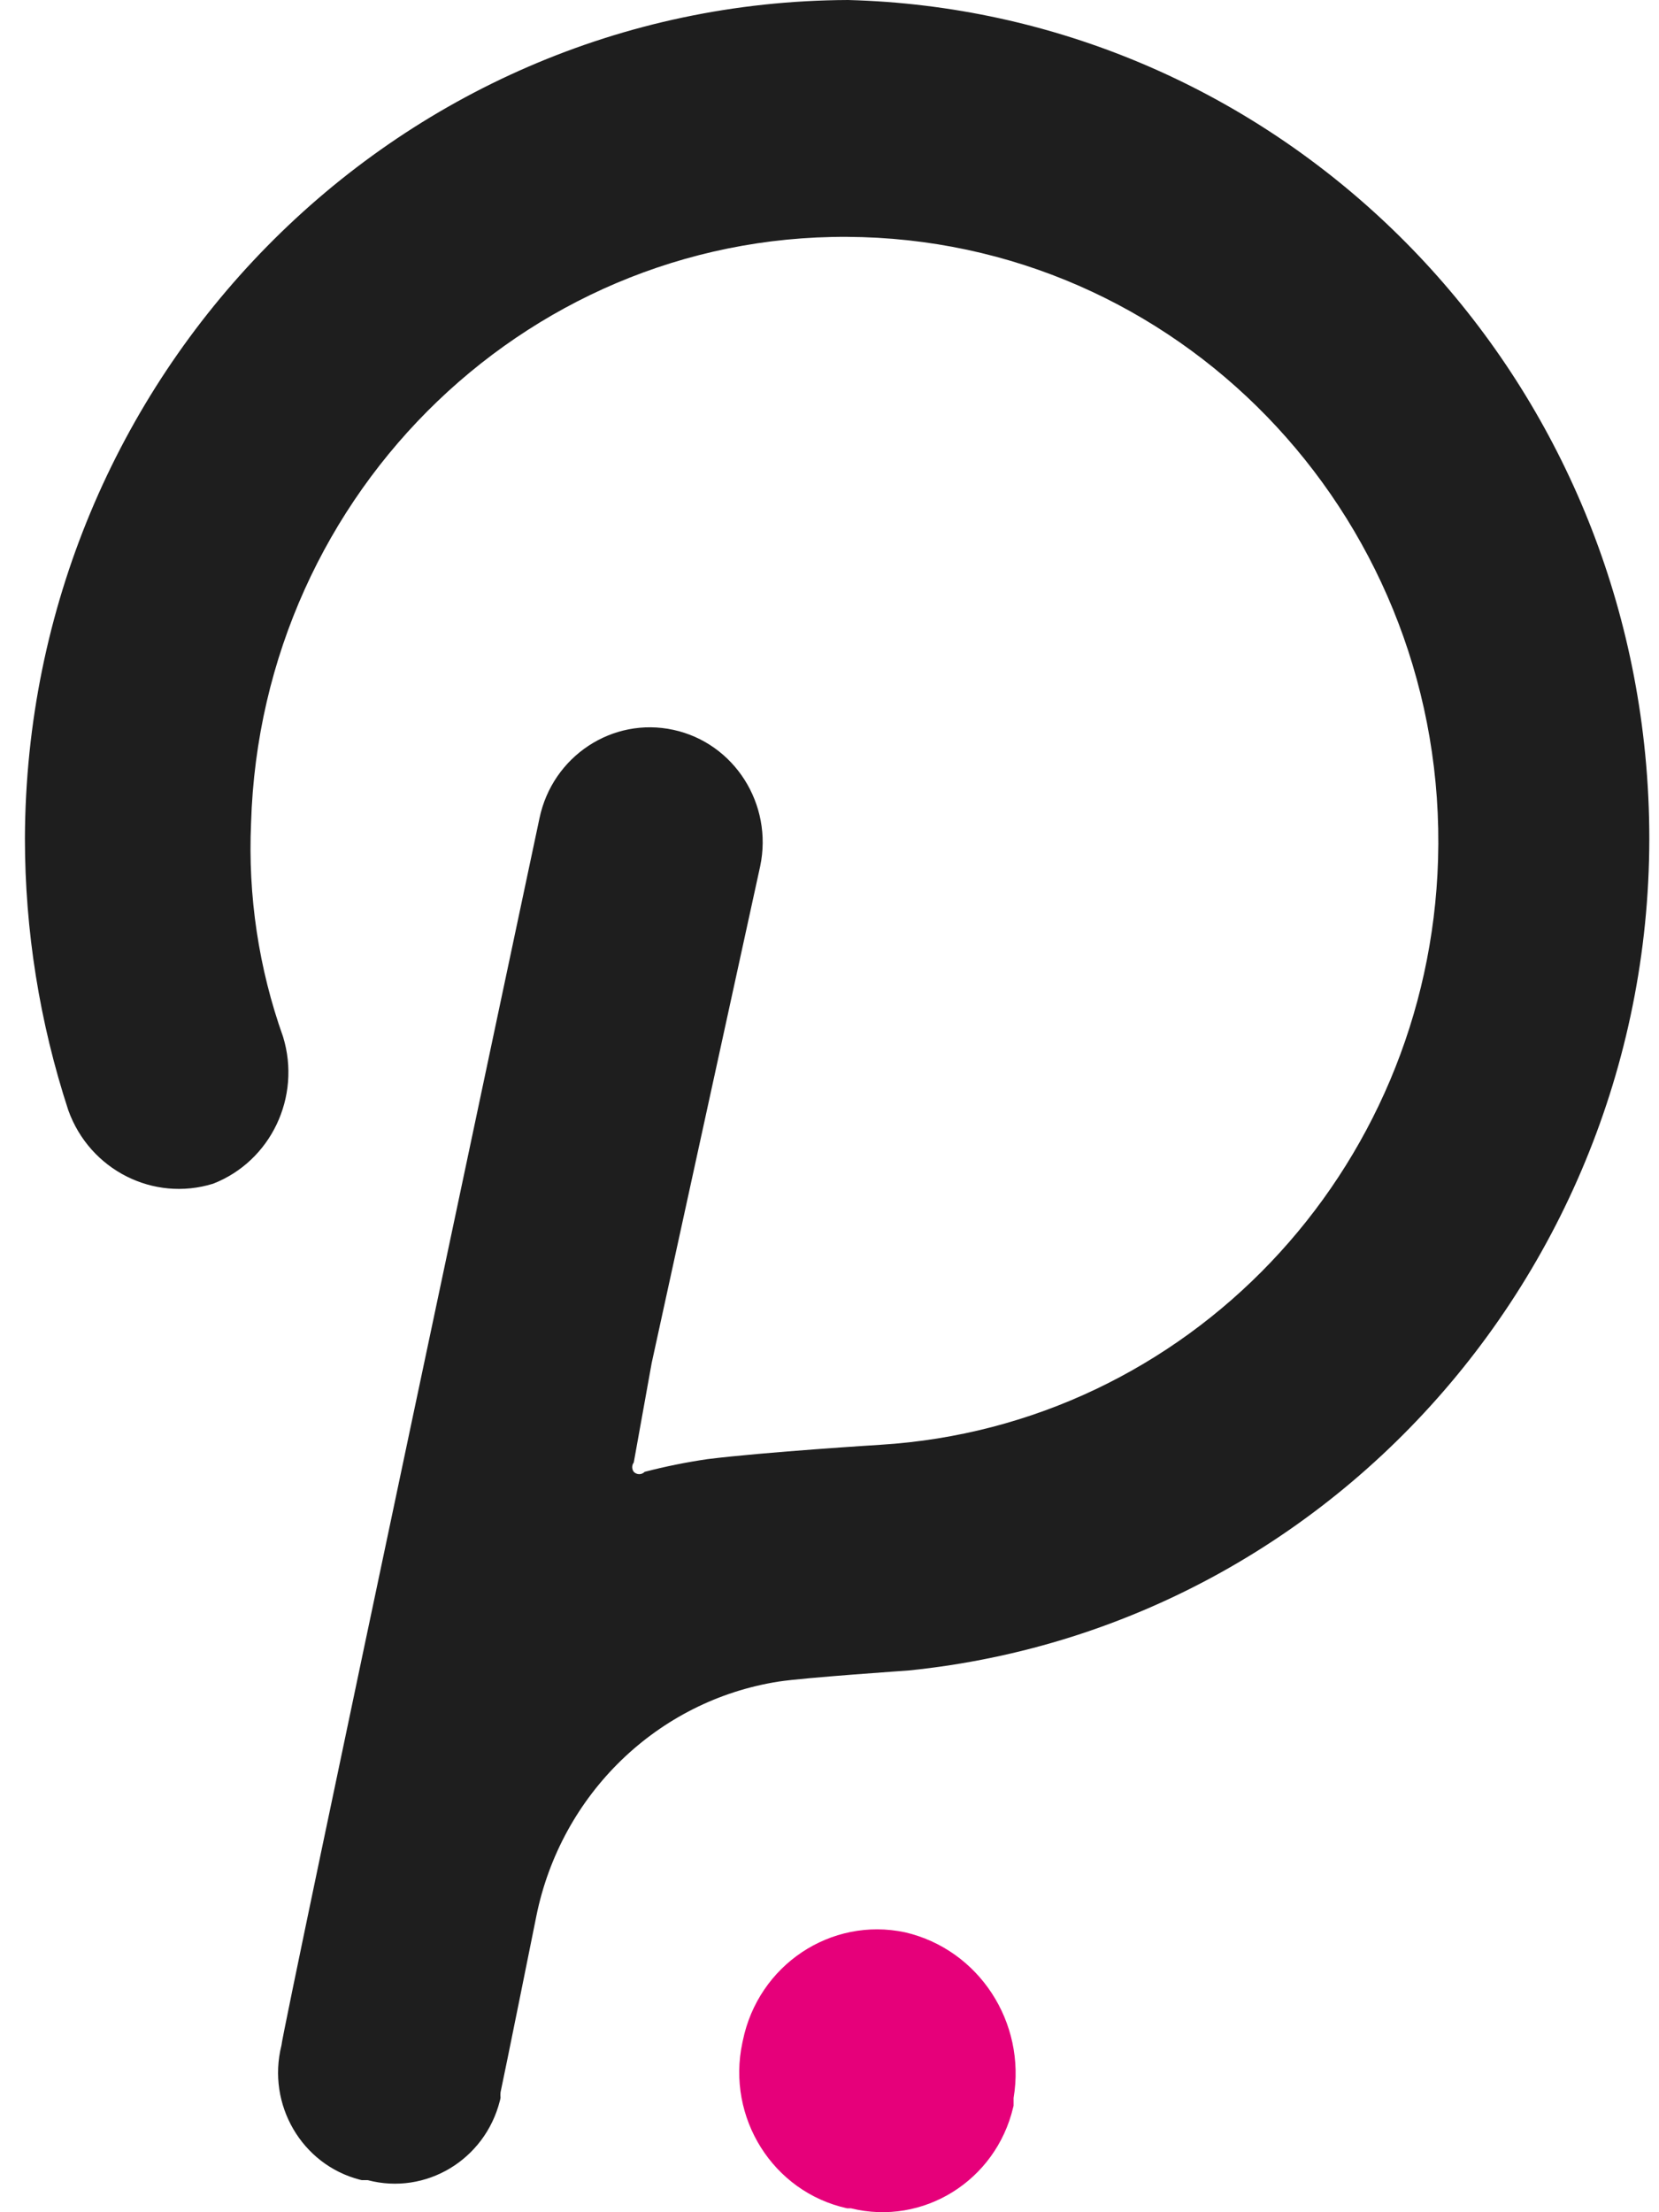 <svg width="51" height="68" viewBox="0 0 51 68" fill="none" xmlns="http://www.w3.org/2000/svg">
<path d="M26.07 0C12.118 0.057 0.822 11.557 0.766 25.76C0.766 28.605 1.217 31.43 2.1 34.128C2.759 35.964 4.716 36.953 6.552 36.385C8.326 35.693 9.268 33.717 8.702 31.87C7.953 29.767 7.619 27.537 7.718 25.304C8.022 15.045 16.436 6.979 26.513 7.289C36.589 7.599 44.512 16.165 44.208 26.423C43.922 36.027 36.493 43.826 27.07 44.41C27.07 44.41 23.518 44.631 21.752 44.851C21.101 44.946 20.455 45.076 19.817 45.242C19.726 45.337 19.58 45.337 19.486 45.245L19.483 45.242C19.419 45.158 19.419 45.038 19.483 44.954L20.033 41.9L23.369 26.627C23.769 24.72 22.576 22.842 20.703 22.435C18.83 22.027 16.986 23.242 16.585 25.149C16.585 25.149 8.652 62.534 8.652 62.873C8.198 64.691 9.276 66.538 11.061 67C11.08 67.006 11.101 67.011 11.12 67.014H11.304C13.087 67.484 14.907 66.392 15.366 64.577C15.374 64.547 15.382 64.517 15.387 64.484C15.382 64.427 15.382 64.37 15.387 64.316C15.486 63.876 16.487 58.902 16.487 58.902C17.245 55.147 20.217 52.27 23.937 51.689C24.703 51.569 27.922 51.349 27.922 51.349C41.82 49.939 51.963 37.325 50.575 23.177C49.31 10.272 38.809 0.337 26.07 0Z" fill="#1E1E1E"/>
<path d="M27.823 59.396C25.542 58.912 23.311 60.404 22.836 62.724C22.83 62.746 22.828 62.767 22.822 62.789C22.329 65.096 23.764 67.375 26.033 67.878C26.035 67.878 26.038 67.878 26.041 67.88H26.158C28.378 68.427 30.612 67.035 31.146 64.778C31.151 64.762 31.154 64.743 31.159 64.726V64.49C31.551 62.159 30.089 59.923 27.823 59.396Z" fill="#E6007A"/>
</svg>

